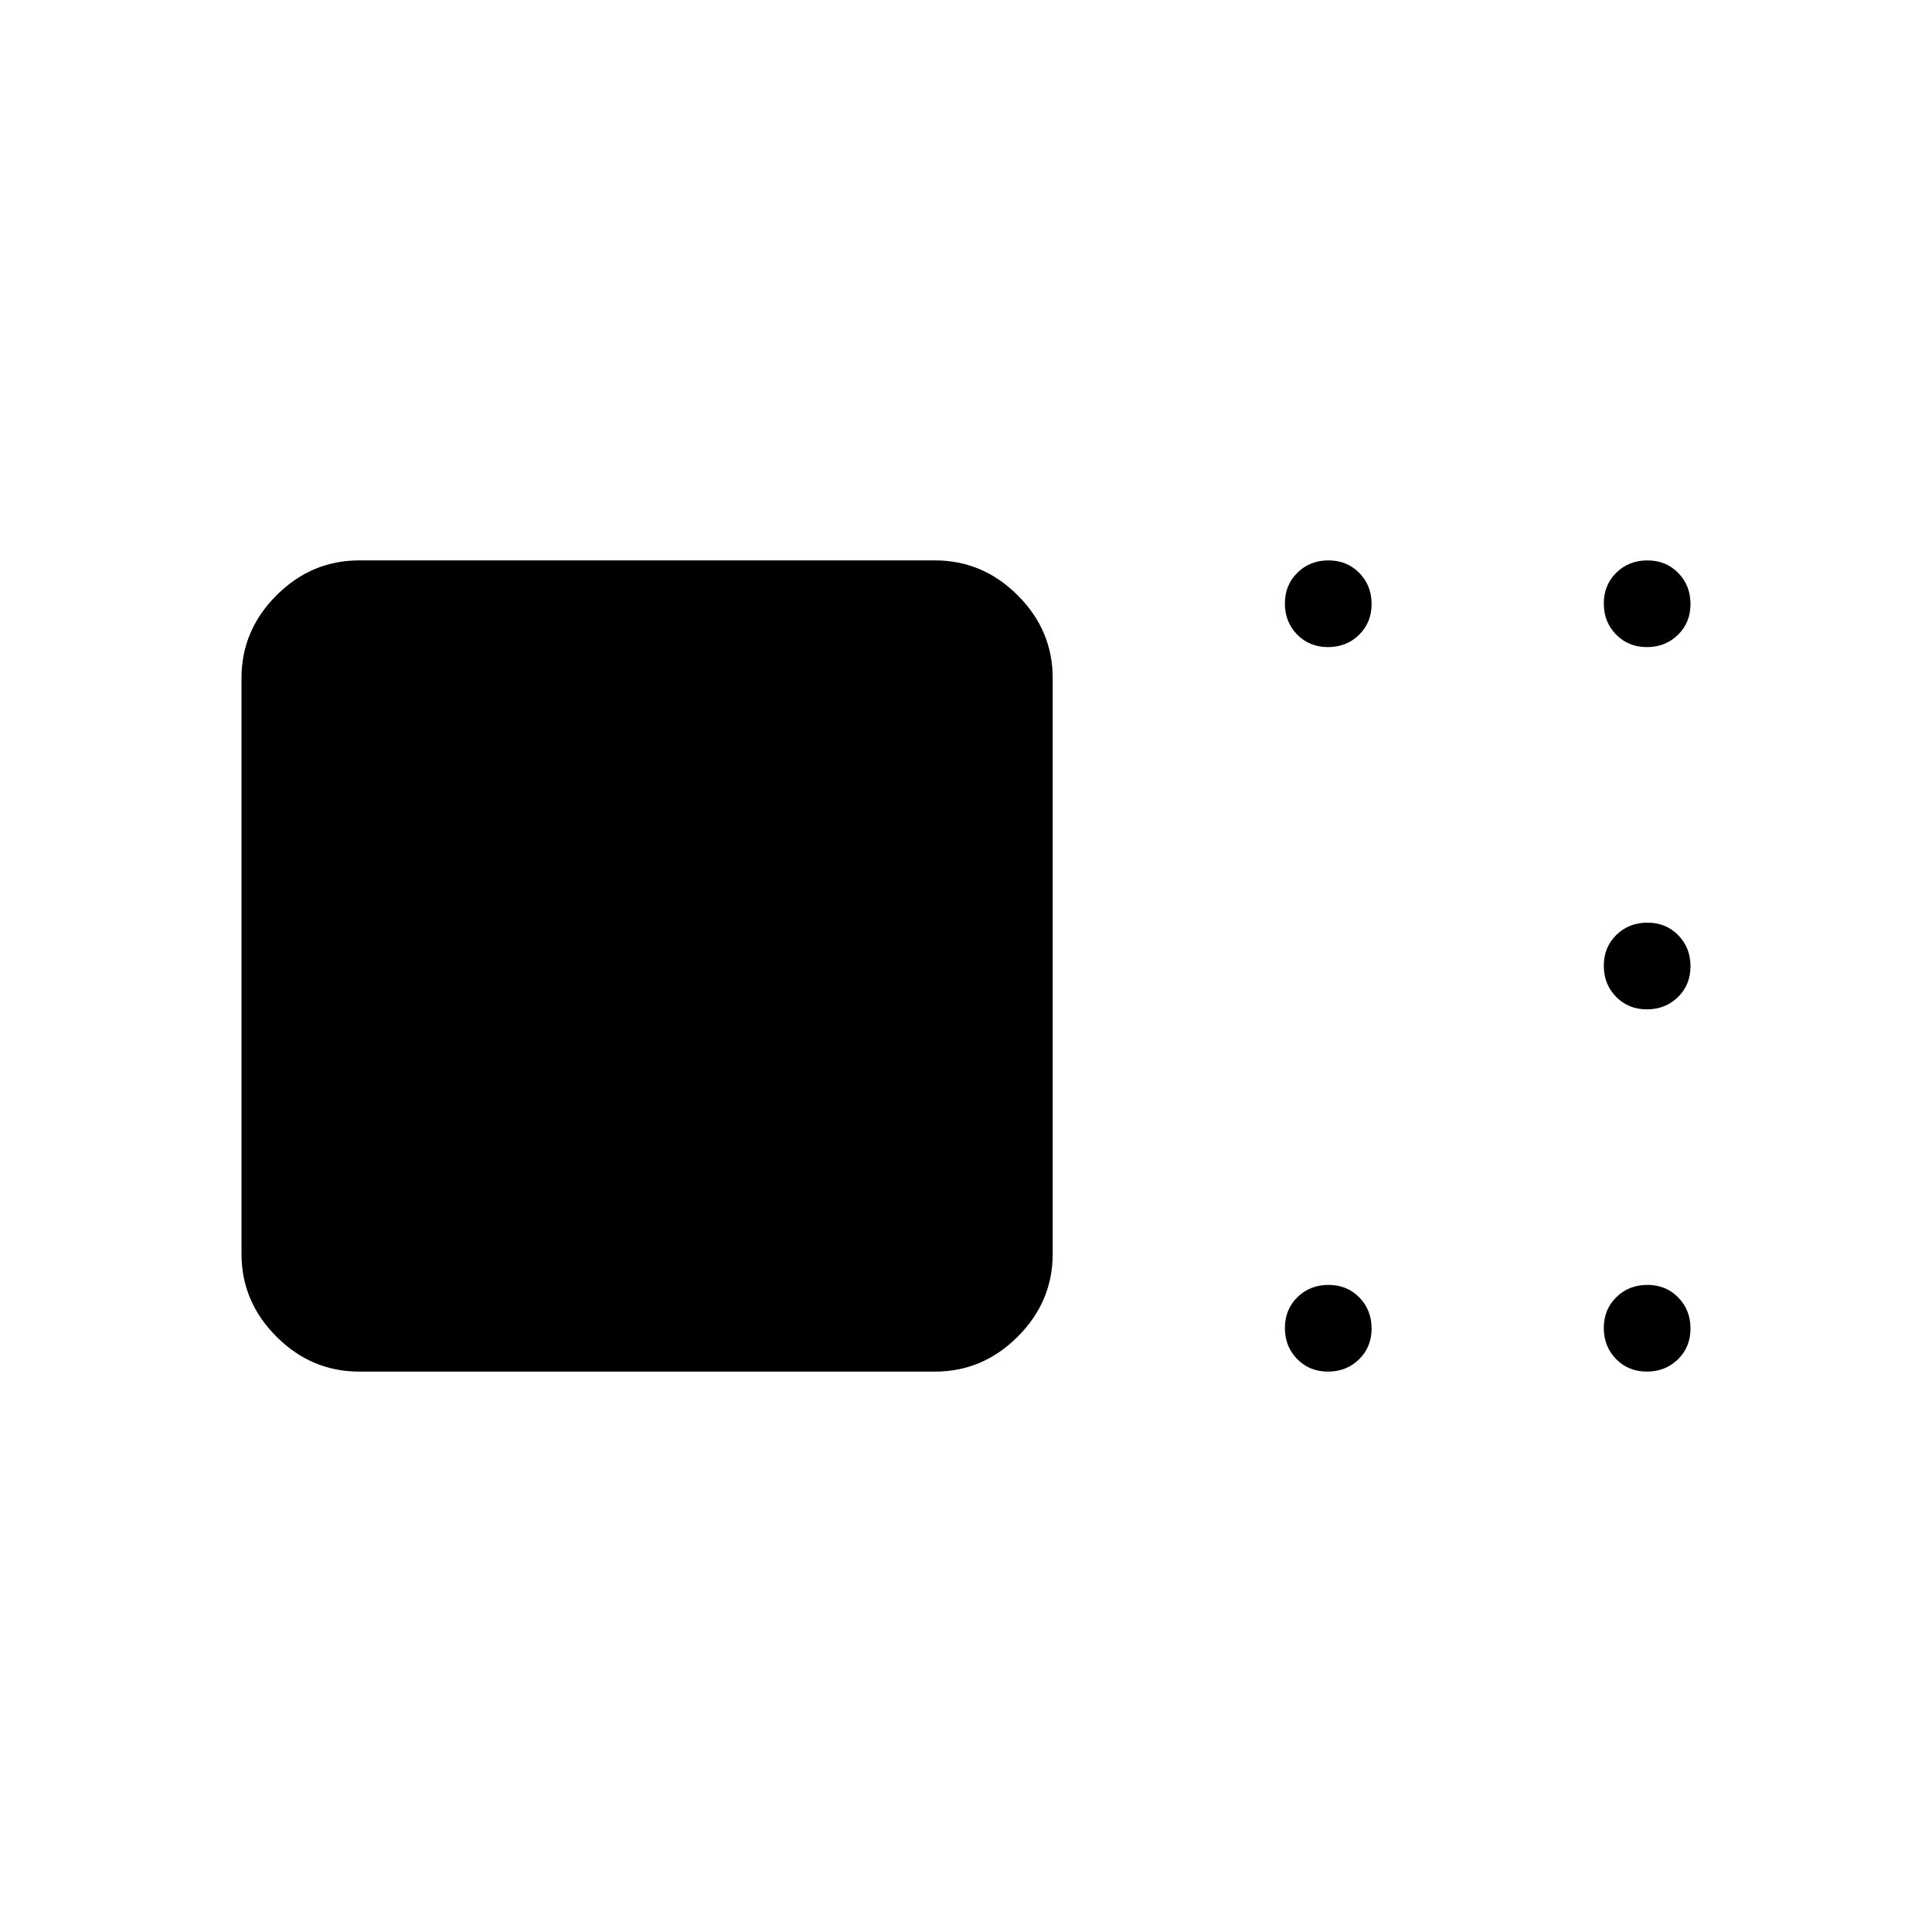 <svg xmlns="http://www.w3.org/2000/svg" height="40" viewBox="0 -960 960 960" width="40"><path d="M178.46-278.46q-23.72 0-41.09-17.37Q120-313.2 120-336.92v-286.16q0-23.72 17.37-41.09 17.37-17.37 41.09-17.37h286.16q23.71 0 41.09 17.37 17.37 17.37 17.37 41.09v286.16q0 23.72-17.37 41.09-17.38 17.37-41.09 17.37H178.46Zm481.41 0q-9.2 0-15.31-6.23-6.1-6.23-6.1-15.44 0-9.2 6.23-15.31 6.23-6.1 15.44-6.1 9.2 0 15.31 6.23 6.1 6.23 6.1 15.44 0 9.2-6.23 15.31-6.23 6.1-15.44 6.1Zm158.47 0q-9.21 0-15.31-6.23-6.11-6.23-6.11-15.44 0-9.2 6.23-15.31 6.23-6.1 15.44-6.1 9.21 0 15.31 6.23t6.1 15.44q0 9.2-6.23 15.31-6.23 6.1-15.43 6.1Zm0-180q-9.21 0-15.31-6.23-6.11-6.23-6.11-15.44 0-9.2 6.23-15.31 6.23-6.1 15.44-6.1 9.21 0 15.31 6.23t6.1 15.44q0 9.2-6.23 15.31-6.23 6.1-15.43 6.1Zm0-180q-9.21 0-15.31-6.23-6.11-6.23-6.11-15.44 0-9.2 6.23-15.31 6.23-6.1 15.44-6.1 9.21 0 15.31 6.23t6.1 15.44q0 9.2-6.23 15.31-6.23 6.1-15.43 6.1Zm-158.47 0q-9.2 0-15.31-6.23-6.1-6.23-6.1-15.44 0-9.2 6.23-15.31 6.23-6.1 15.44-6.1 9.2 0 15.31 6.23 6.1 6.23 6.1 15.44 0 9.2-6.23 15.31-6.23 6.1-15.44 6.1Z"/></svg>